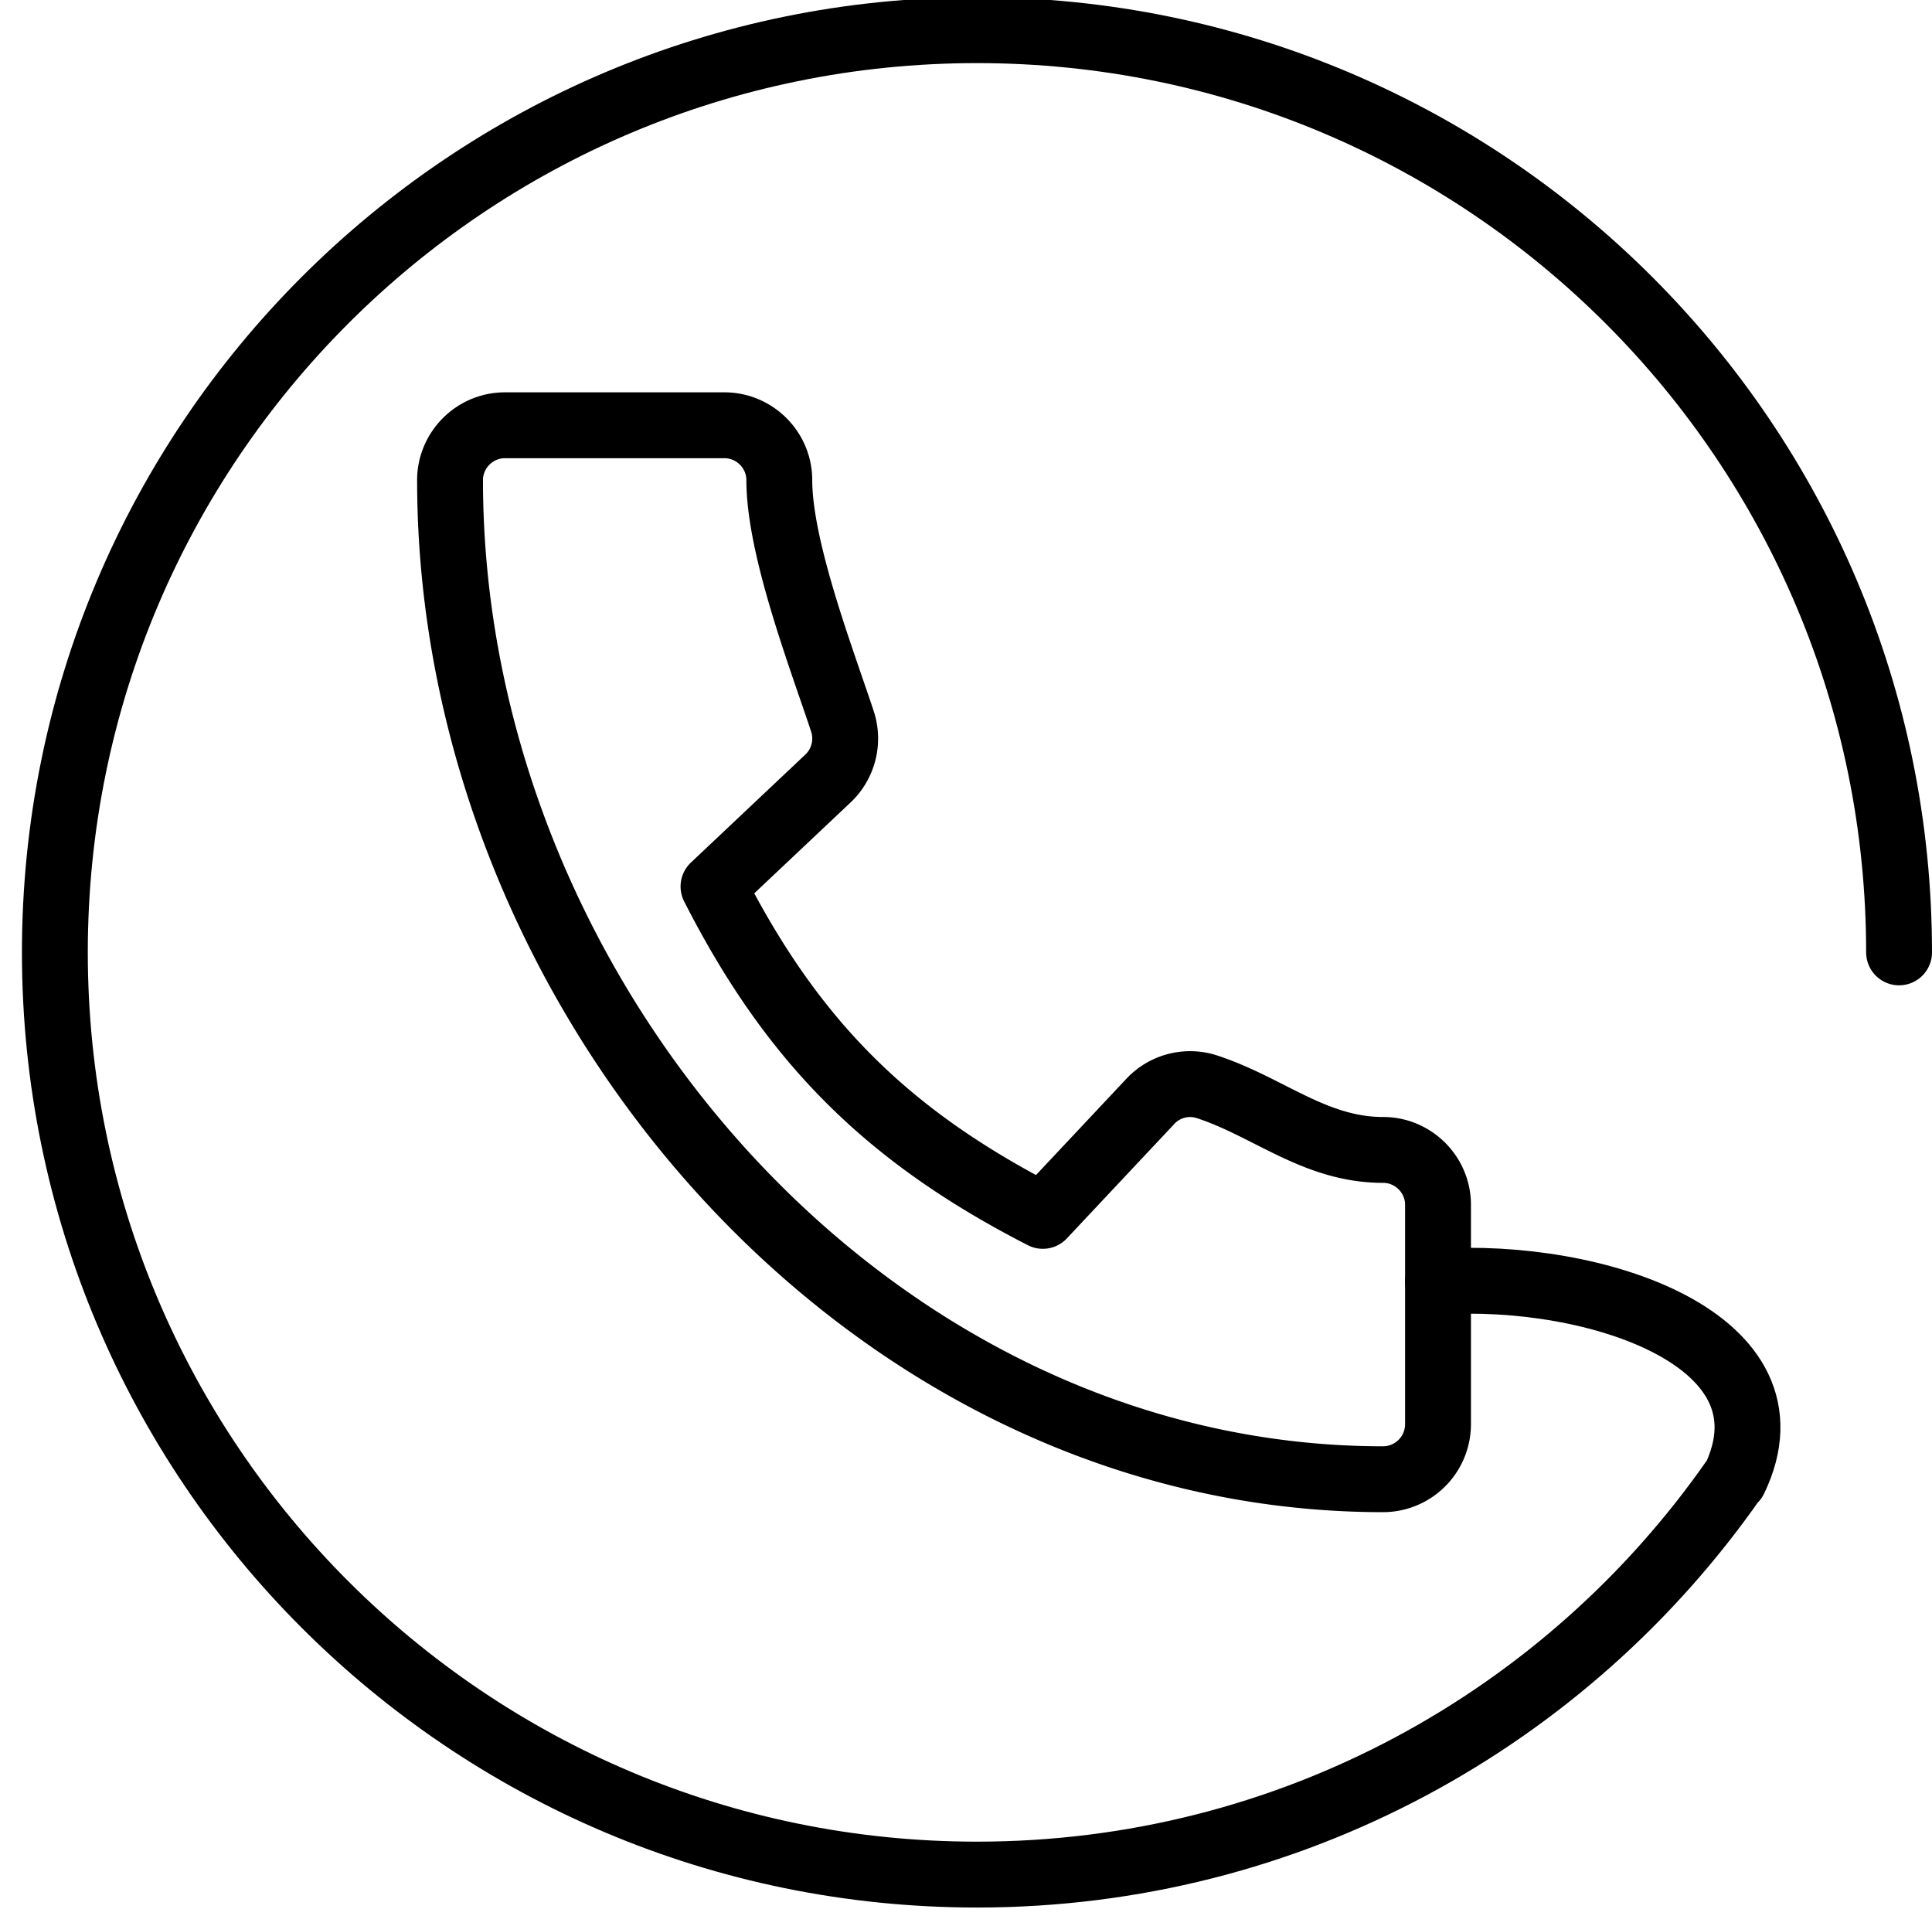 <svg xmlns="http://www.w3.org/2000/svg" width="29.333" height="29.083" viewBox="239.917 208.5 29.333 29.083"><path fill="none" stroke="#000" stroke-linecap="round" stroke-linejoin="round" stroke-miterlimit="10" d="M250.75 221.958c1.2 2.358 2.642 3.792 5 5l1.65-1.757a.828.828 0 0 1 .85-.2c.933.308 1.633.956 2.667.956.458 0 .833.375.833.833v3.333a.836.836 0 0 1-.833.833c-7.825 0-14.167-7.342-14.167-15.167 0-.458.375-.833.833-.833h3.333c.458 0 .833.375.833.833 0 1.042.652 2.733.96 3.667a.836.836 0 0 1-.208.85l-1.751 1.652z"/><path fill="none" stroke="#000" stroke-linecap="round" stroke-linejoin="round" stroke-miterlimit="10" d="M261.75 227.958c2.383-.156 5.523.879 4.5 3h-.009c-2.53 3.627-6.733 6-11.491 6-7.732 0-14-6.268-14-14s6.268-14 14-14 14 6.268 14 14"/></svg>